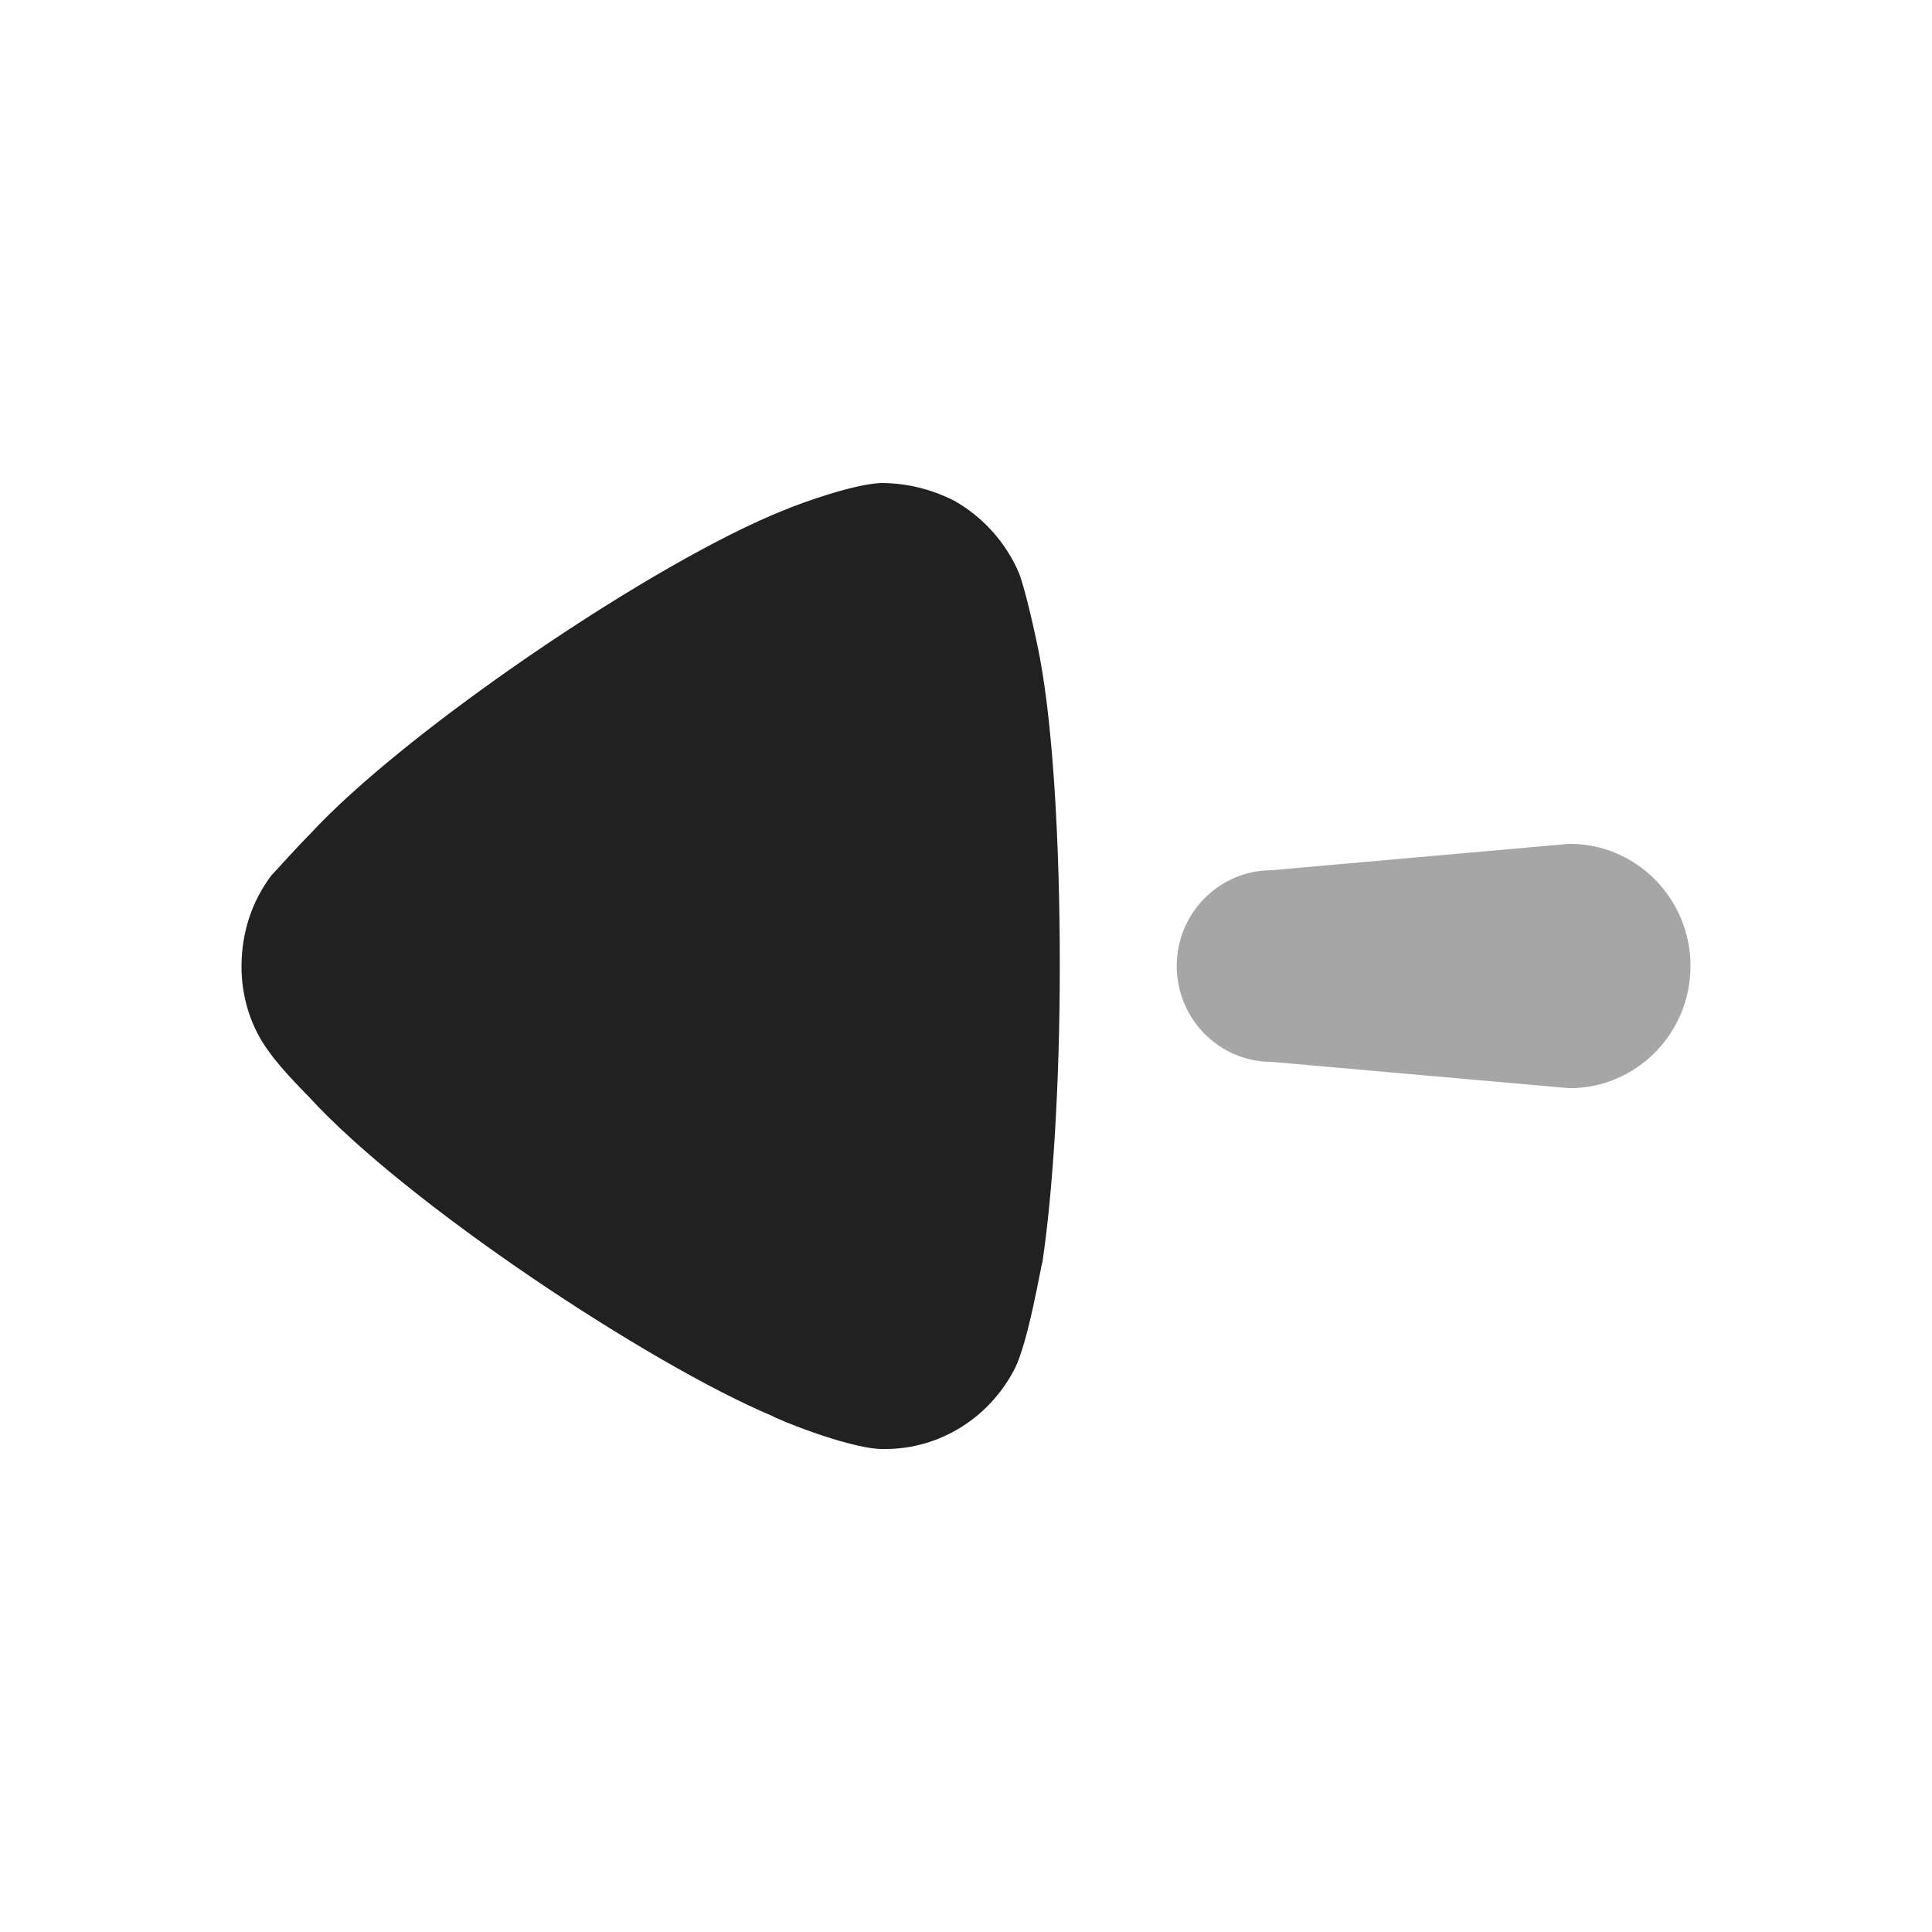<svg width="24" height="24" viewBox="0 0 24 24" fill="none" xmlns="http://www.w3.org/2000/svg">
    <g id="Iconly/Bulk/Arrow - Left">
        <g id="Arrow - Left">
            <path id="Fill 1" opacity="0.4" d="M15.797 10.81L19.497 10.482C20.327 10.482 21 11.162 21 12C21 12.839 20.327 13.518 19.497 13.518L15.797 13.191C15.146 13.191 14.618 12.658 14.618 12C14.618 11.342 15.146 10.81 15.797 10.81Z" fill="#212121"/>
            <path id="Fill 4" d="M3.375 10.87C3.433 10.812 3.649 10.565 3.852 10.36C5.036 9.077 8.126 6.978 9.743 6.336C9.988 6.234 10.609 6.015 10.942 6C11.259 6 11.562 6.074 11.852 6.219C12.213 6.423 12.501 6.745 12.66 7.124C12.761 7.386 12.921 8.173 12.921 8.188C13.079 9.048 13.165 10.447 13.165 11.993C13.165 13.465 13.079 14.807 12.949 15.681C12.935 15.697 12.776 16.674 12.602 17.009C12.285 17.621 11.664 18 11 18H10.942C10.509 17.986 9.599 17.606 9.599 17.592C8.068 16.95 5.051 14.953 3.838 13.626C3.838 13.626 3.495 13.284 3.347 13.072C3.116 12.766 3 12.387 3 12.008C3 11.585 3.13 11.191 3.375 10.87Z" fill="#212121"/>
        </g>
    </g>
</svg>
